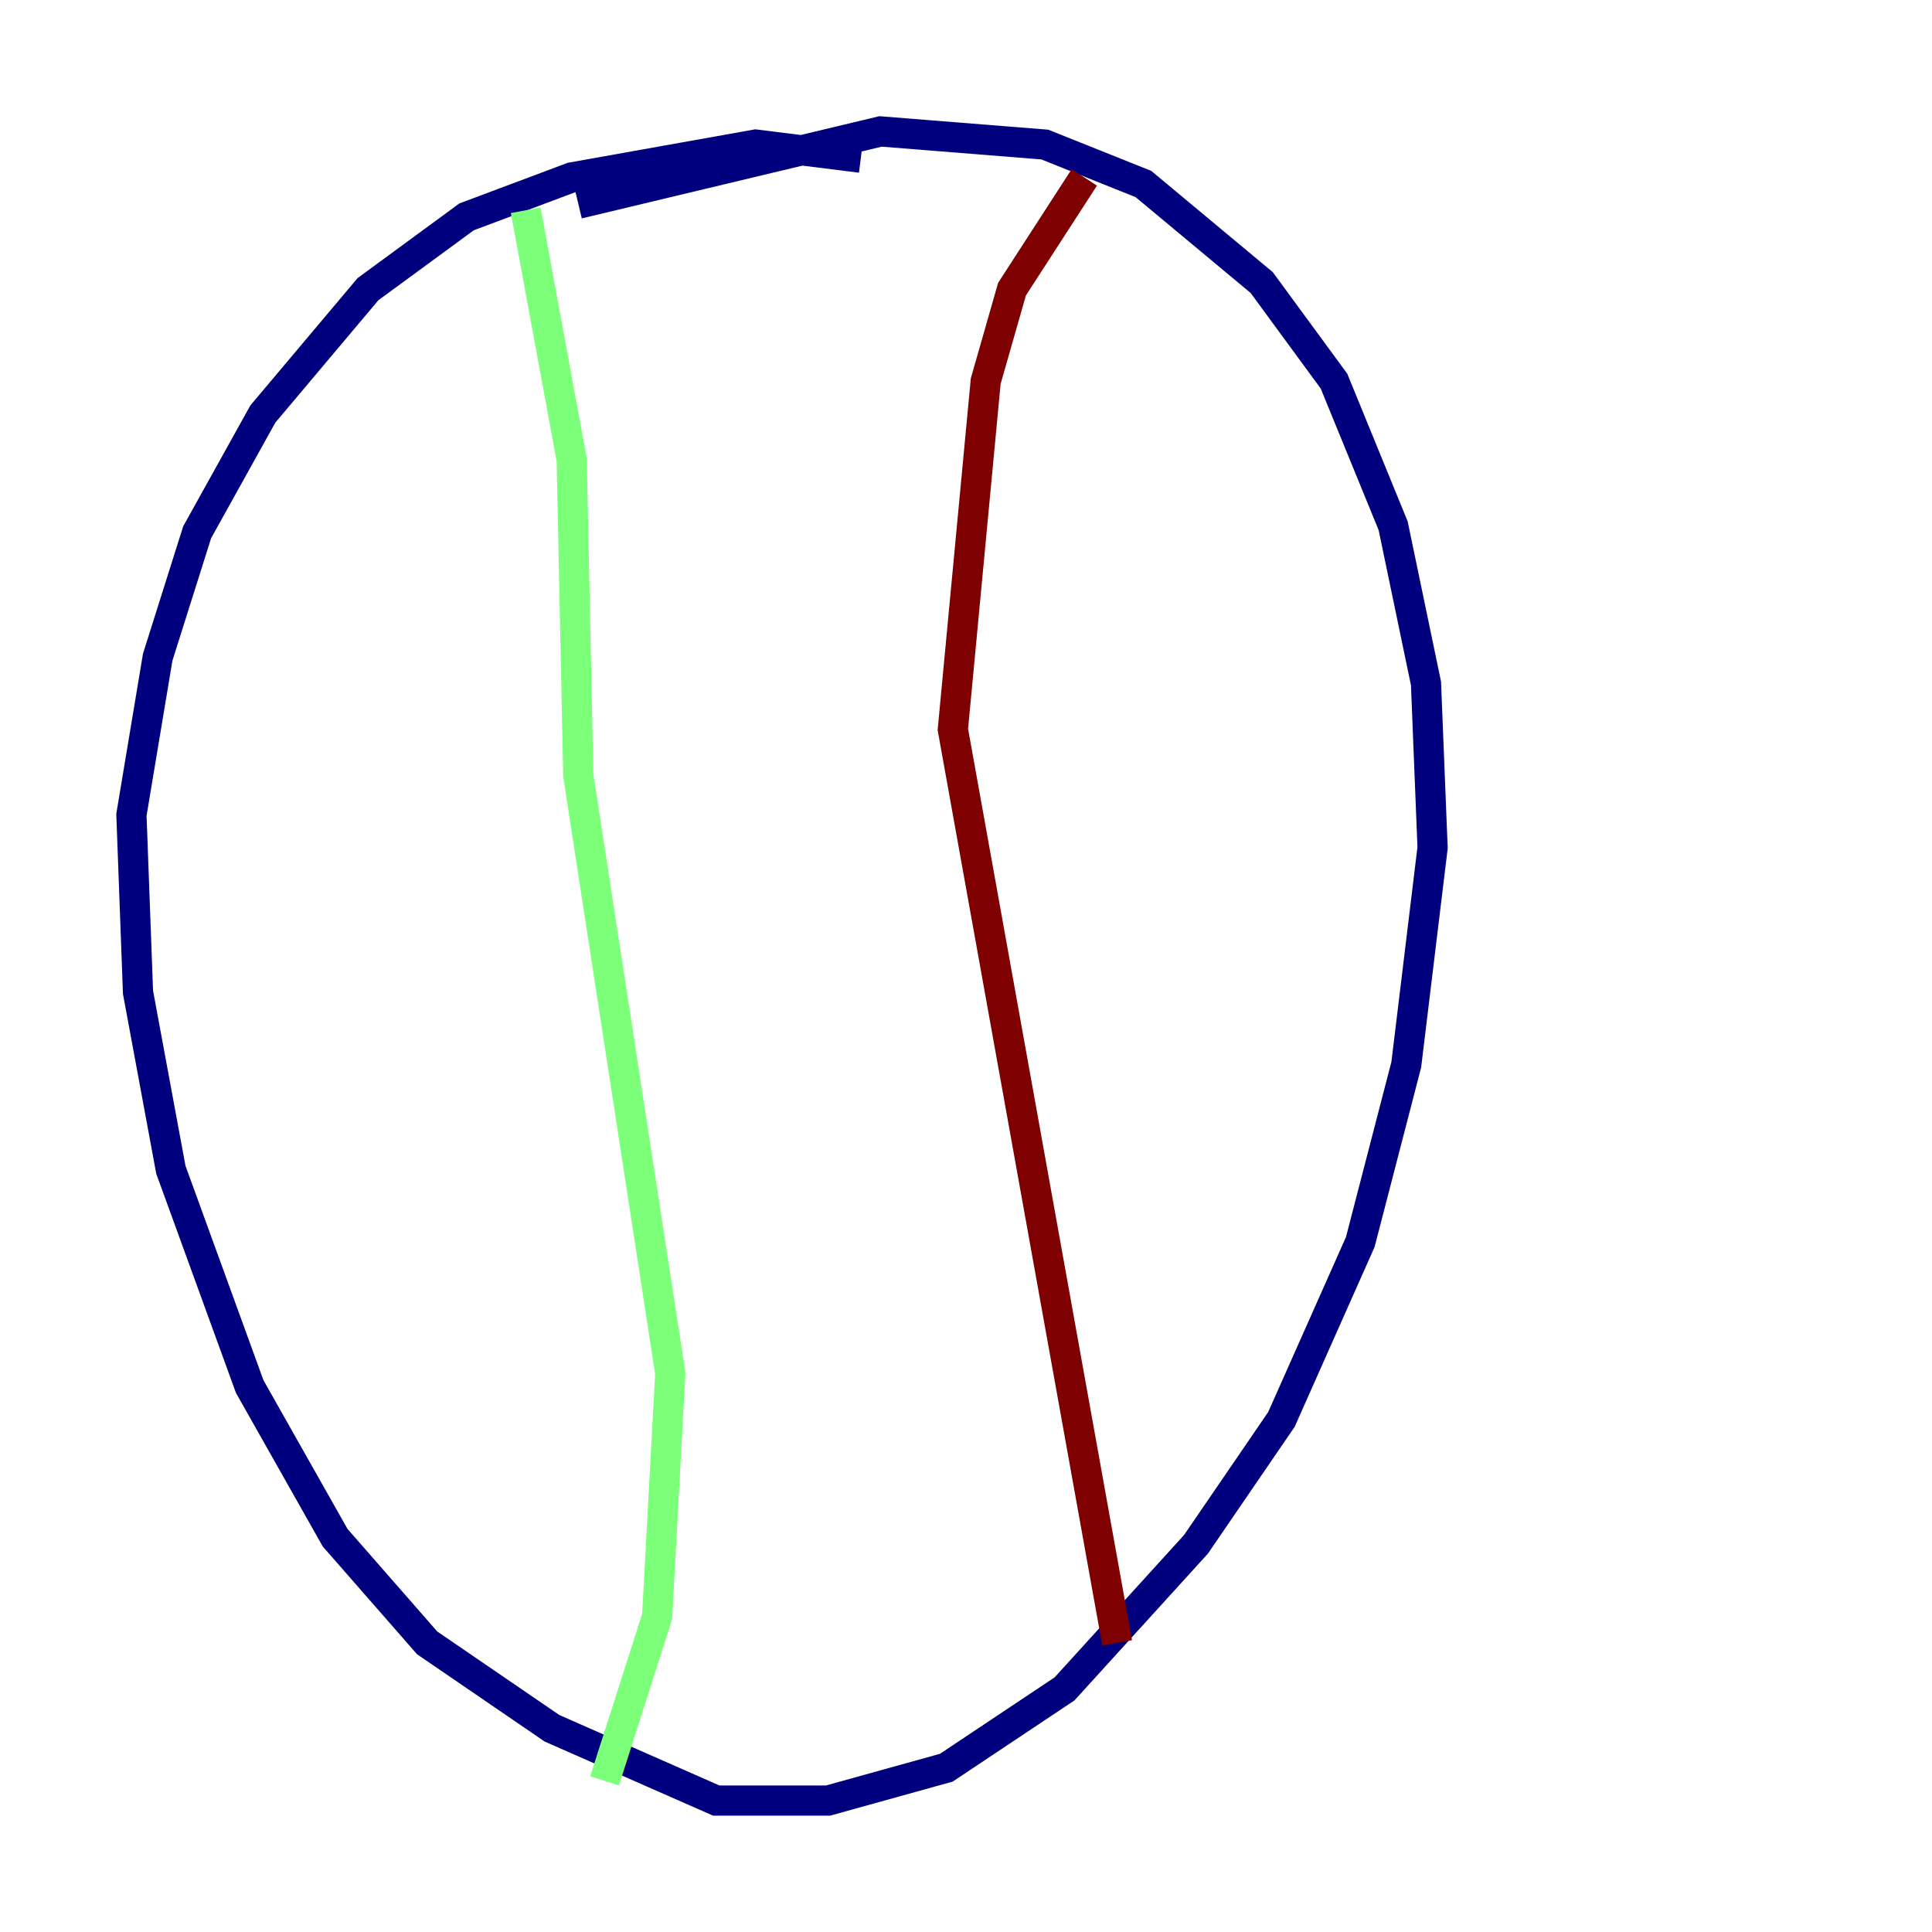 <?xml version="1.0" encoding="utf-8" ?>
<svg baseProfile="tiny" height="128" version="1.2" viewBox="0,0,128,128" width="128" xmlns="http://www.w3.org/2000/svg" xmlns:ev="http://www.w3.org/2001/xml-events" xmlns:xlink="http://www.w3.org/1999/xlink"><defs /><polyline fill="none" points="57.034,10.449 50.068,9.578 37.878,11.755 30.912,14.367 24.381,19.157 17.415,27.429 13.061,35.265 10.449,43.537 8.707,53.986 9.143,65.742 11.32,77.497 16.544,91.864 22.204,101.878 28.299,108.844 36.571,114.503 47.456,119.293 54.857,119.293 62.694,117.116 70.531,111.891 79.238,102.313 84.898,94.041 90.122,82.286 93.17,70.531 94.912,56.163 94.476,45.279 92.299,34.83 88.381,25.252 83.592,18.721 75.755,12.191 69.225,9.578 58.34,8.707 38.313,13.497" stroke="#00007f" stroke-width="2" /><polyline fill="none" points="34.83,13.932 37.878,30.476 38.313,51.374 44.408,90.993 43.537,107.102 40.054,117.986" stroke="#7cff79" stroke-width="2" /><polyline fill="none" points="71.837,11.755 67.048,19.157 65.306,25.252 63.129,48.327 74.014,108.844" stroke="#7f0000" stroke-width="2" /></svg>
